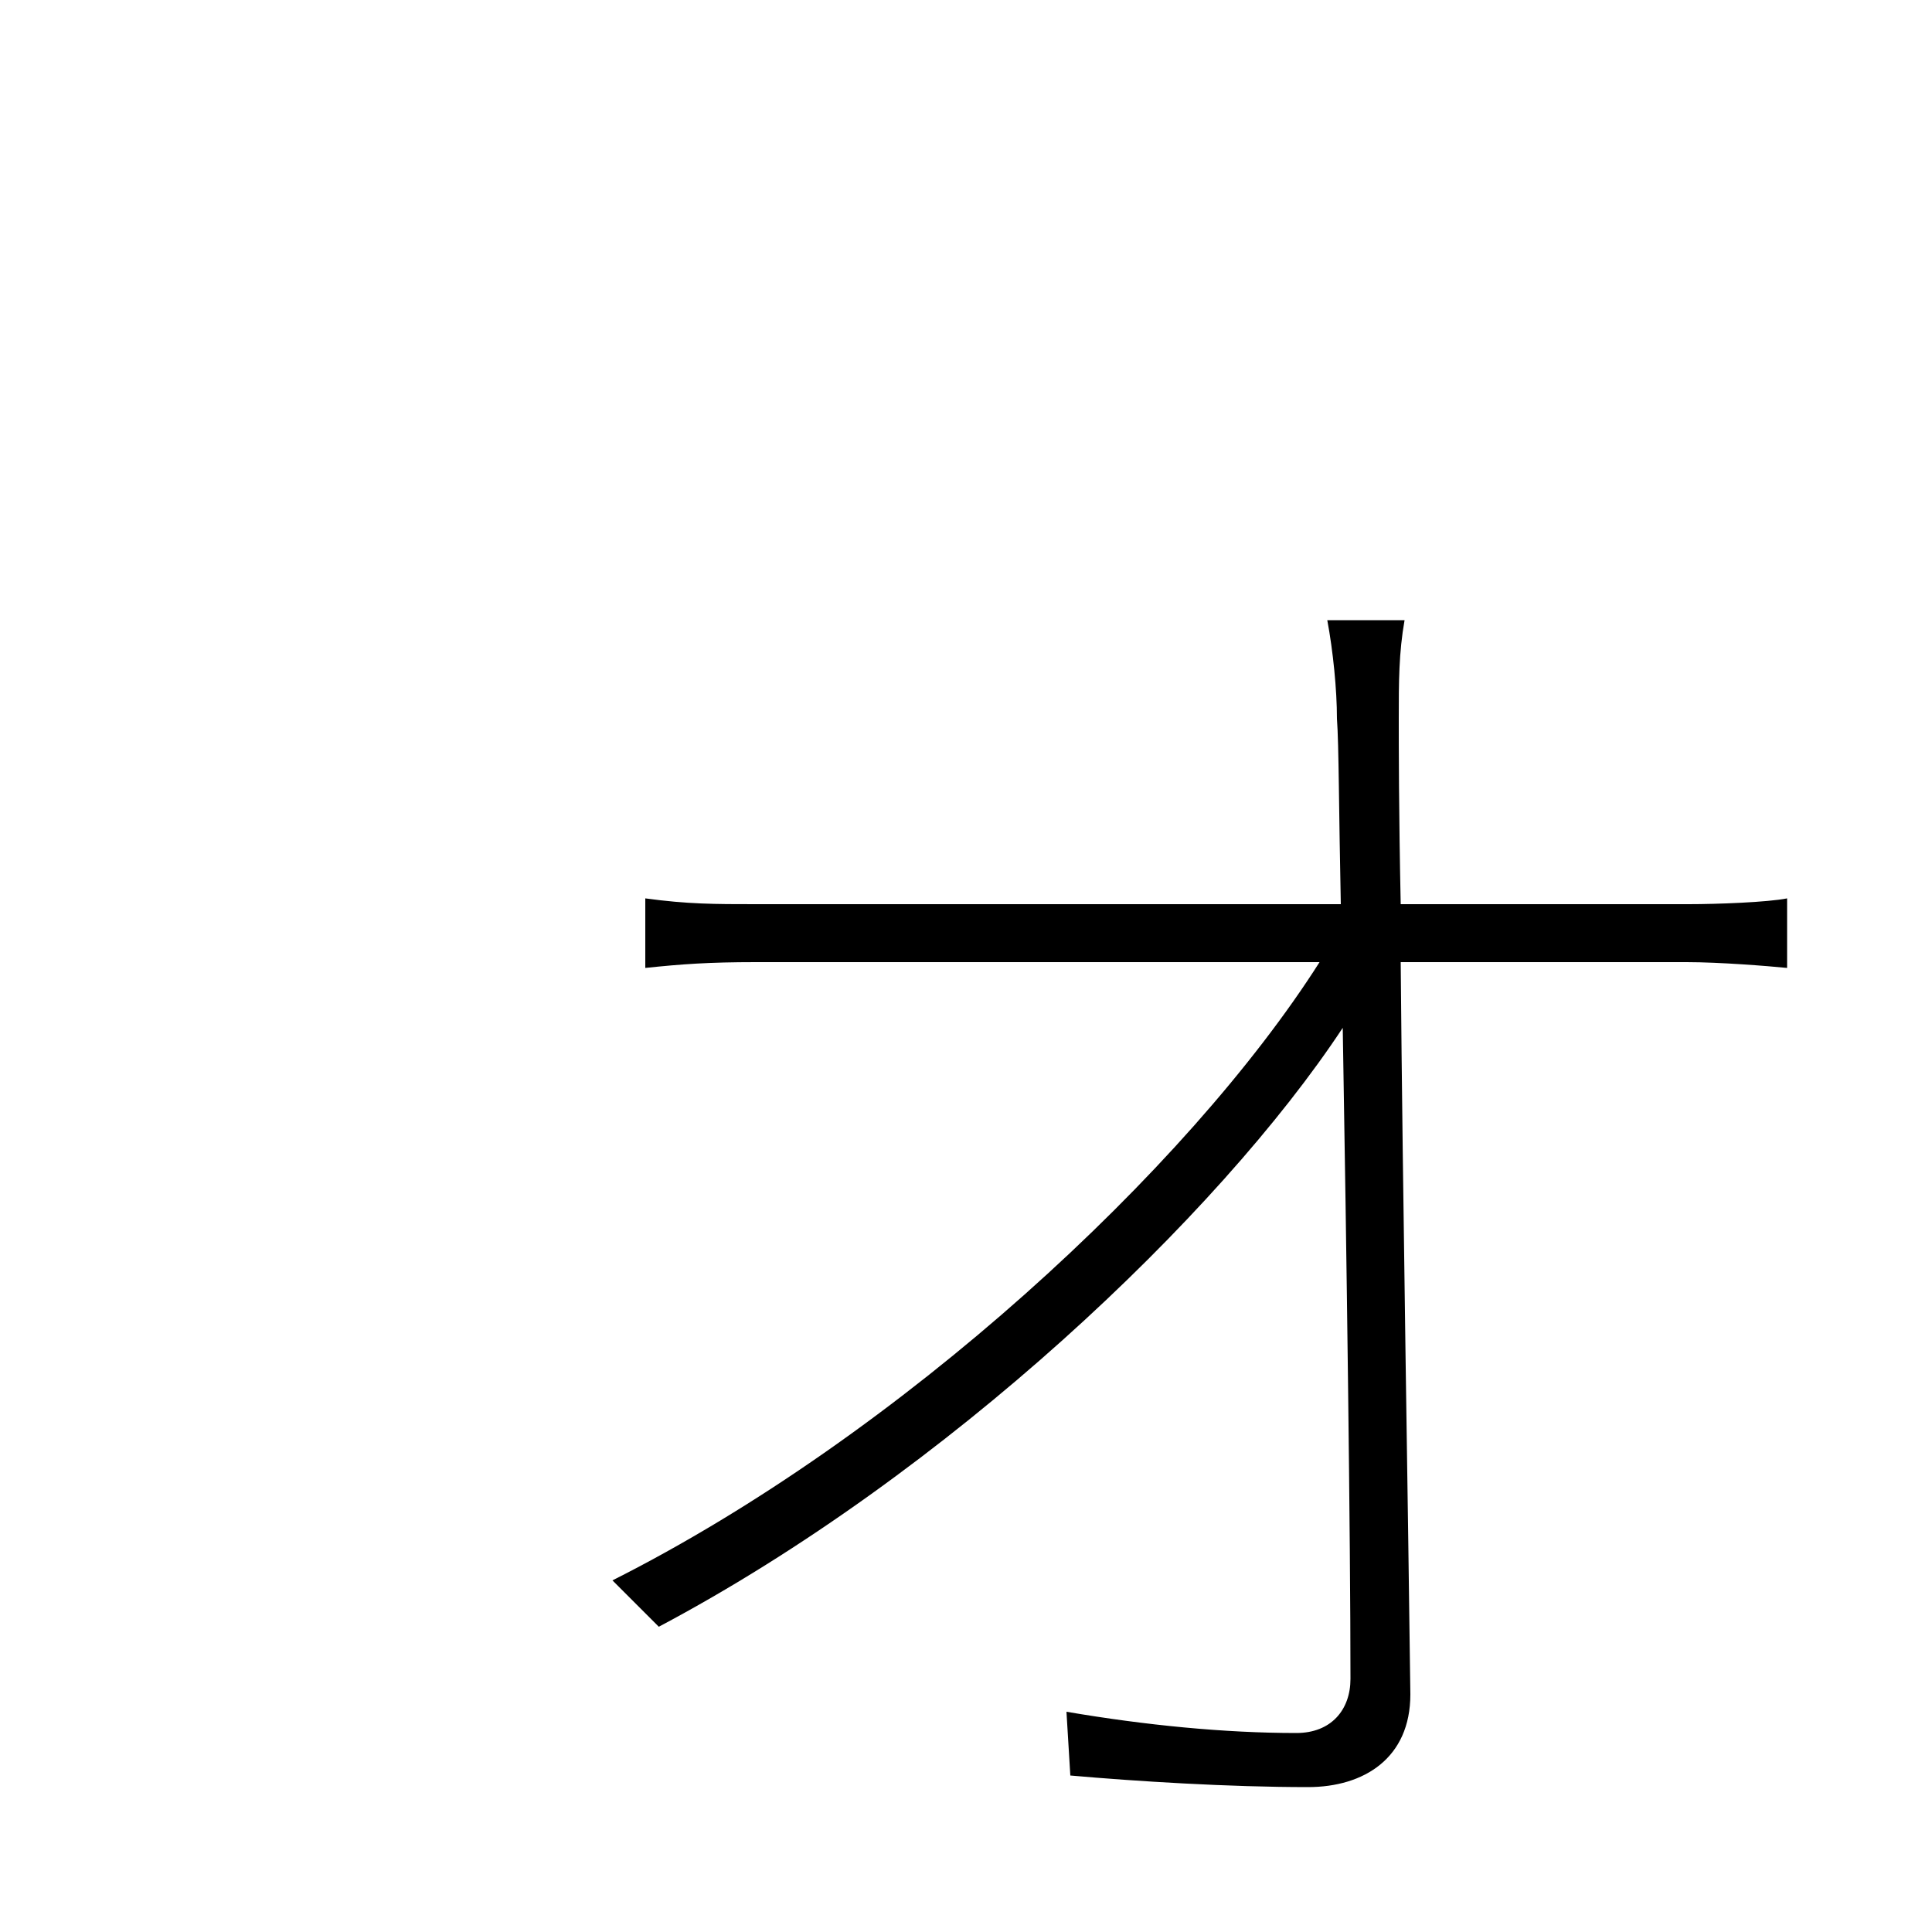 <svg xmlns="http://www.w3.org/2000/svg" viewBox="0 -1000 1000 1000">
	<path fill="#000000" d="M727 -679H687C690 -663 692 -643 692 -628C693 -615 693 -579 694 -532H391C370 -532 356 -532 334 -535V-499C353 -501 367 -502 391 -502H683C615 -395 466 -257 317 -182L341 -158C490 -237 631 -371 695 -468C697 -352 699 -204 699 -131C699 -115 689 -103 671 -103C634 -103 593 -107 552 -114L554 -81C588 -78 636 -75 677 -75C706 -75 730 -90 730 -123C729 -208 726 -381 725 -502H873C890 -502 915 -500 925 -499V-535C915 -533 889 -532 874 -532H725C724 -580 724 -615 724 -628C724 -647 724 -662 727 -679Z"/>
</svg>